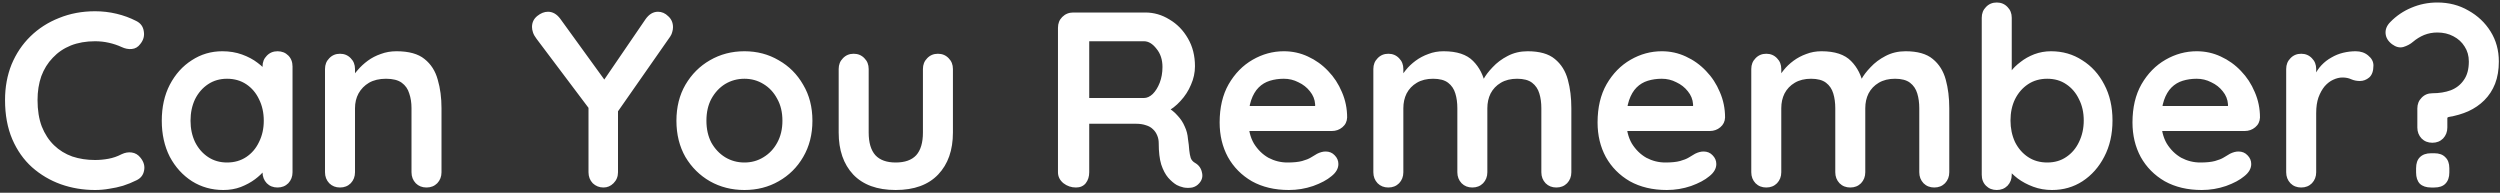 <svg width="480" height="37" viewBox="0 0 480 37" fill="none" xmlns="http://www.w3.org/2000/svg">
<rect x="0" y="0" width="480" height="37" fill="#333333" stroke="none"/>
<path d="M26.167 4.032C26.999 4.448 27.479 5.104 27.607 6C27.767 6.896 27.543 7.712 26.935 8.448C26.519 9.024 25.975 9.344 25.303 9.408C24.663 9.472 24.007 9.344 23.335 9.024C22.567 8.672 21.751 8.4 20.887 8.208C20.055 8.016 19.175 7.92 18.247 7.92C16.519 7.92 14.967 8.192 13.591 8.736C12.247 9.28 11.095 10.064 10.135 11.088C9.175 12.08 8.439 13.264 7.927 14.64C7.447 16.016 7.207 17.536 7.207 19.2C7.207 21.152 7.479 22.848 8.023 24.288C8.599 25.728 9.383 26.928 10.375 27.888C11.367 28.848 12.535 29.568 13.879 30.048C15.223 30.496 16.679 30.72 18.247 30.72C19.111 30.72 19.975 30.64 20.839 30.48C21.703 30.32 22.535 30.032 23.335 29.616C24.007 29.296 24.663 29.184 25.303 29.28C25.975 29.376 26.535 29.712 26.983 30.288C27.623 31.088 27.847 31.92 27.655 32.784C27.495 33.616 27.015 34.224 26.215 34.608C25.383 35.024 24.519 35.376 23.623 35.664C22.759 35.92 21.879 36.112 20.983 36.24C20.087 36.4 19.175 36.48 18.247 36.48C15.943 36.48 13.751 36.112 11.671 35.376C9.623 34.64 7.783 33.552 6.151 32.112C4.551 30.672 3.287 28.88 2.359 26.736C1.431 24.56 0.967 22.048 0.967 19.2C0.967 16.736 1.383 14.464 2.215 12.384C3.079 10.304 4.279 8.512 5.815 7.008C7.383 5.472 9.223 4.288 11.335 3.456C13.447 2.592 15.751 2.16 18.247 2.16C19.655 2.16 21.031 2.32 22.375 2.64C23.719 2.96 24.983 3.424 26.167 4.032ZM53.285 9.84C54.117 9.84 54.805 10.112 55.349 10.656C55.893 11.2 56.165 11.904 56.165 12.768V33.072C56.165 33.904 55.893 34.608 55.349 35.184C54.805 35.728 54.117 36 53.285 36C52.453 36 51.765 35.728 51.221 35.184C50.677 34.608 50.405 33.904 50.405 33.072V30.72L51.461 31.152C51.461 31.568 51.237 32.08 50.789 32.688C50.341 33.264 49.733 33.84 48.965 34.416C48.197 34.992 47.285 35.488 46.229 35.904C45.205 36.288 44.085 36.48 42.869 36.48C40.661 36.48 38.661 35.92 36.869 34.8C35.077 33.648 33.653 32.08 32.597 30.096C31.573 28.08 31.061 25.776 31.061 23.184C31.061 20.56 31.573 18.256 32.597 16.272C33.653 14.256 35.061 12.688 36.821 11.568C38.581 10.416 40.533 9.84 42.677 9.84C44.053 9.84 45.317 10.048 46.469 10.464C47.621 10.88 48.613 11.408 49.445 12.048C50.309 12.688 50.965 13.344 51.413 14.016C51.893 14.656 52.133 15.2 52.133 15.648L50.405 16.272V12.768C50.405 11.936 50.677 11.248 51.221 10.704C51.765 10.128 52.453 9.84 53.285 9.84ZM43.589 31.2C44.997 31.2 46.229 30.848 47.285 30.144C48.341 29.44 49.157 28.48 49.733 27.264C50.341 26.048 50.645 24.688 50.645 23.184C50.645 21.648 50.341 20.272 49.733 19.056C49.157 17.84 48.341 16.88 47.285 16.176C46.229 15.472 44.997 15.12 43.589 15.12C42.213 15.12 40.997 15.472 39.941 16.176C38.885 16.88 38.053 17.84 37.445 19.056C36.869 20.272 36.581 21.648 36.581 23.184C36.581 24.688 36.869 26.048 37.445 27.264C38.053 28.48 38.885 29.44 39.941 30.144C40.997 30.848 42.213 31.2 43.589 31.2ZM76.129 9.84C78.497 9.84 80.289 10.336 81.505 11.328C82.753 12.32 83.601 13.648 84.049 15.312C84.529 16.944 84.769 18.768 84.769 20.784V33.072C84.769 33.904 84.497 34.608 83.953 35.184C83.409 35.728 82.721 36 81.889 36C81.057 36 80.369 35.728 79.825 35.184C79.281 34.608 79.009 33.904 79.009 33.072V20.784C79.009 19.728 78.865 18.784 78.577 17.952C78.321 17.088 77.841 16.4 77.137 15.888C76.433 15.376 75.425 15.12 74.113 15.12C72.833 15.12 71.745 15.376 70.849 15.888C69.985 16.4 69.313 17.088 68.833 17.952C68.385 18.784 68.161 19.728 68.161 20.784V33.072C68.161 33.904 67.889 34.608 67.345 35.184C66.801 35.728 66.113 36 65.281 36C64.449 36 63.761 35.728 63.217 35.184C62.673 34.608 62.401 33.904 62.401 33.072V13.248C62.401 12.416 62.673 11.728 63.217 11.184C63.761 10.608 64.449 10.32 65.281 10.32C66.113 10.32 66.801 10.608 67.345 11.184C67.889 11.728 68.161 12.416 68.161 13.248V15.312L67.441 15.168C67.729 14.624 68.145 14.048 68.689 13.44C69.233 12.8 69.873 12.208 70.609 11.664C71.345 11.12 72.177 10.688 73.105 10.368C74.033 10.016 75.041 9.84 76.129 9.84ZM126.336 2.256C127.072 2.256 127.728 2.544 128.304 3.12C128.912 3.664 129.216 4.368 129.216 5.232C129.216 5.52 129.168 5.824 129.072 6.144C129.008 6.432 128.88 6.72 128.688 7.008L117.792 22.608L118.656 19.296V33.072C118.656 33.904 118.368 34.608 117.792 35.184C117.248 35.728 116.608 36 115.872 36C115.072 36 114.384 35.728 113.808 35.184C113.264 34.608 112.992 33.904 112.992 33.072V19.68L113.376 21.216L103.008 7.44C102.688 7.024 102.464 6.624 102.336 6.24C102.208 5.856 102.144 5.504 102.144 5.184C102.144 4.32 102.48 3.616 103.152 3.072C103.824 2.528 104.512 2.256 105.216 2.256C106.112 2.256 106.896 2.704 107.568 3.6L116.784 16.32L115.44 16.128L123.936 3.696C124.608 2.736 125.408 2.256 126.336 2.256ZM155.985 23.184C155.985 25.808 155.393 28.128 154.209 30.144C153.057 32.128 151.489 33.68 149.505 34.8C147.553 35.92 145.361 36.48 142.929 36.48C140.497 36.48 138.289 35.92 136.305 34.8C134.353 33.68 132.785 32.128 131.601 30.144C130.449 28.128 129.873 25.808 129.873 23.184C129.873 20.56 130.449 18.256 131.601 16.272C132.785 14.256 134.353 12.688 136.305 11.568C138.289 10.416 140.497 9.84 142.929 9.84C145.361 9.84 147.553 10.416 149.505 11.568C151.489 12.688 153.057 14.256 154.209 16.272C155.393 18.256 155.985 20.56 155.985 23.184ZM150.225 23.184C150.225 21.552 149.889 20.144 149.217 18.96C148.577 17.744 147.697 16.8 146.577 16.128C145.489 15.456 144.273 15.12 142.929 15.12C141.585 15.12 140.353 15.456 139.233 16.128C138.145 16.8 137.265 17.744 136.593 18.96C135.953 20.144 135.633 21.552 135.633 23.184C135.633 24.784 135.953 26.192 136.593 27.408C137.265 28.592 138.145 29.52 139.233 30.192C140.353 30.864 141.585 31.2 142.929 31.2C144.273 31.2 145.489 30.864 146.577 30.192C147.697 29.52 148.577 28.592 149.217 27.408C149.889 26.192 150.225 24.784 150.225 23.184ZM180.082 10.32C180.914 10.32 181.602 10.608 182.146 11.184C182.69 11.728 182.962 12.416 182.962 13.248V25.44C182.962 28.832 182.018 31.52 180.13 33.504C178.242 35.488 175.522 36.48 171.97 36.48C168.418 36.48 165.698 35.488 163.81 33.504C161.954 31.52 161.026 28.832 161.026 25.44V13.248C161.026 12.416 161.298 11.728 161.842 11.184C162.386 10.608 163.074 10.32 163.906 10.32C164.738 10.32 165.426 10.608 165.97 11.184C166.514 11.728 166.786 12.416 166.786 13.248V25.44C166.786 27.392 167.218 28.848 168.082 29.808C168.946 30.736 170.242 31.2 171.97 31.2C173.73 31.2 175.042 30.736 175.906 29.808C176.77 28.848 177.202 27.392 177.202 25.44V13.248C177.202 12.416 177.474 11.728 178.018 11.184C178.562 10.608 179.25 10.32 180.082 10.32ZM206.587 36C205.691 36 204.891 35.728 204.187 35.184C203.483 34.608 203.131 33.904 203.131 33.072V5.328C203.131 4.496 203.403 3.808 203.947 3.264C204.523 2.688 205.227 2.4 206.059 2.4H219.883C221.547 2.4 223.099 2.848 224.539 3.744C226.011 4.608 227.195 5.824 228.091 7.392C228.987 8.928 229.435 10.704 229.435 12.72C229.435 13.936 229.179 15.12 228.667 16.272C228.187 17.424 227.515 18.464 226.651 19.392C225.819 20.32 224.875 21.04 223.819 21.552L223.867 20.448C224.763 20.928 225.499 21.504 226.075 22.176C226.683 22.816 227.147 23.52 227.467 24.288C227.819 25.024 228.027 25.824 228.091 26.688C228.219 27.488 228.299 28.192 228.331 28.8C228.395 29.408 228.491 29.92 228.619 30.336C228.779 30.752 229.067 31.072 229.483 31.296C230.187 31.712 230.619 32.32 230.779 33.12C230.971 33.888 230.795 34.576 230.251 35.184C229.899 35.6 229.451 35.872 228.907 36C228.363 36.096 227.819 36.096 227.275 36C226.731 35.872 226.283 35.712 225.931 35.52C225.387 35.2 224.843 34.736 224.299 34.128C223.755 33.488 223.307 32.64 222.955 31.584C222.635 30.528 222.475 29.168 222.475 27.504C222.475 26.96 222.379 26.464 222.187 26.016C221.995 25.536 221.723 25.136 221.371 24.816C221.019 24.464 220.571 24.208 220.027 24.048C219.483 23.856 218.843 23.76 218.107 23.76H208.411L209.131 22.656V33.072C209.131 33.904 208.907 34.608 208.459 35.184C208.011 35.728 207.387 36 206.587 36ZM208.459 18.816H219.643C220.219 18.816 220.779 18.56 221.323 18.048C221.867 17.504 222.315 16.784 222.667 15.888C223.019 14.96 223.195 13.952 223.195 12.864C223.195 11.456 222.811 10.288 222.043 9.36C221.307 8.4 220.507 7.92 219.643 7.92H208.555L209.131 6.384V19.968L208.459 18.816ZM247.466 36.48C244.746 36.48 242.378 35.92 240.362 34.8C238.378 33.648 236.842 32.096 235.754 30.144C234.698 28.192 234.17 25.984 234.17 23.52C234.17 20.64 234.746 18.192 235.898 16.176C237.082 14.128 238.618 12.56 240.506 11.472C242.394 10.384 244.394 9.84 246.506 9.84C248.138 9.84 249.674 10.176 251.114 10.848C252.586 11.52 253.882 12.448 255.002 13.632C256.122 14.784 257.002 16.128 257.642 17.664C258.314 19.2 258.65 20.832 258.65 22.56C258.618 23.328 258.314 23.952 257.738 24.432C257.162 24.912 256.49 25.152 255.722 25.152H237.386L235.946 20.352H253.562L252.506 21.312V20.016C252.442 19.088 252.106 18.256 251.498 17.52C250.922 16.784 250.186 16.208 249.29 15.792C248.426 15.344 247.498 15.12 246.506 15.12C245.546 15.12 244.65 15.248 243.818 15.504C242.986 15.76 242.266 16.192 241.658 16.8C241.05 17.408 240.57 18.224 240.218 19.248C239.866 20.272 239.69 21.568 239.69 23.136C239.69 24.864 240.042 26.336 240.746 27.552C241.482 28.736 242.41 29.648 243.53 30.288C244.682 30.896 245.898 31.2 247.178 31.2C248.362 31.2 249.306 31.104 250.01 30.912C250.714 30.72 251.274 30.496 251.69 30.24C252.138 29.952 252.538 29.712 252.89 29.52C253.466 29.232 254.01 29.088 254.522 29.088C255.226 29.088 255.802 29.328 256.25 29.808C256.73 30.288 256.97 30.848 256.97 31.488C256.97 32.352 256.522 33.136 255.626 33.84C254.794 34.544 253.626 35.168 252.122 35.712C250.618 36.224 249.066 36.48 247.466 36.48ZM277.171 9.84C279.731 9.84 281.619 10.464 282.835 11.712C284.051 12.928 284.851 14.512 285.234 16.464L284.419 16.032L284.802 15.264C285.187 14.528 285.779 13.744 286.579 12.912C287.379 12.048 288.339 11.328 289.459 10.752C290.611 10.144 291.891 9.84 293.299 9.84C295.603 9.84 297.347 10.336 298.531 11.328C299.747 12.32 300.579 13.648 301.027 15.312C301.475 16.944 301.699 18.768 301.699 20.784V33.072C301.699 33.904 301.427 34.608 300.883 35.184C300.339 35.728 299.651 36 298.819 36C297.987 36 297.299 35.728 296.755 35.184C296.211 34.608 295.939 33.904 295.939 33.072V20.784C295.939 19.728 295.811 18.784 295.555 17.952C295.299 17.088 294.835 16.4 294.163 15.888C293.491 15.376 292.531 15.12 291.283 15.12C290.067 15.12 289.027 15.376 288.163 15.888C287.299 16.4 286.643 17.088 286.195 17.952C285.779 18.784 285.571 19.728 285.571 20.784V33.072C285.571 33.904 285.299 34.608 284.755 35.184C284.211 35.728 283.523 36 282.691 36C281.859 36 281.171 35.728 280.627 35.184C280.083 34.608 279.811 33.904 279.811 33.072V20.784C279.811 19.728 279.683 18.784 279.427 17.952C279.171 17.088 278.707 16.4 278.035 15.888C277.363 15.376 276.403 15.12 275.155 15.12C273.939 15.12 272.899 15.376 272.035 15.888C271.171 16.4 270.515 17.088 270.067 17.952C269.651 18.784 269.443 19.728 269.443 20.784V33.072C269.443 33.904 269.171 34.608 268.627 35.184C268.083 35.728 267.395 36 266.562 36C265.731 36 265.043 35.728 264.499 35.184C263.955 34.608 263.683 33.904 263.683 33.072V13.248C263.683 12.416 263.955 11.728 264.499 11.184C265.043 10.608 265.731 10.32 266.562 10.32C267.395 10.32 268.083 10.608 268.627 11.184C269.171 11.728 269.443 12.416 269.443 13.248V15.312L268.723 15.168C269.011 14.624 269.411 14.048 269.923 13.44C270.435 12.8 271.059 12.208 271.795 11.664C272.531 11.12 273.347 10.688 274.243 10.368C275.139 10.016 276.115 9.84 277.171 9.84ZM320.029 36.48C317.309 36.48 314.941 35.92 312.925 34.8C310.941 33.648 309.405 32.096 308.317 30.144C307.261 28.192 306.733 25.984 306.733 23.52C306.733 20.64 307.309 18.192 308.461 16.176C309.645 14.128 311.181 12.56 313.069 11.472C314.957 10.384 316.957 9.84 319.069 9.84C320.701 9.84 322.237 10.176 323.677 10.848C325.149 11.52 326.445 12.448 327.565 13.632C328.685 14.784 329.565 16.128 330.205 17.664C330.877 19.2 331.213 20.832 331.213 22.56C331.181 23.328 330.877 23.952 330.301 24.432C329.725 24.912 329.053 25.152 328.285 25.152H309.949L308.509 20.352H326.125L325.069 21.312V20.016C325.005 19.088 324.669 18.256 324.061 17.52C323.485 16.784 322.749 16.208 321.853 15.792C320.989 15.344 320.061 15.12 319.069 15.12C318.109 15.12 317.213 15.248 316.381 15.504C315.549 15.76 314.829 16.192 314.221 16.8C313.613 17.408 313.133 18.224 312.781 19.248C312.429 20.272 312.253 21.568 312.253 23.136C312.253 24.864 312.605 26.336 313.309 27.552C314.045 28.736 314.973 29.648 316.093 30.288C317.245 30.896 318.461 31.2 319.741 31.2C320.925 31.2 321.869 31.104 322.573 30.912C323.277 30.72 323.837 30.496 324.253 30.24C324.701 29.952 325.101 29.712 325.453 29.52C326.029 29.232 326.573 29.088 327.085 29.088C327.789 29.088 328.365 29.328 328.812 29.808C329.293 30.288 329.533 30.848 329.533 31.488C329.533 32.352 329.085 33.136 328.189 33.84C327.357 34.544 326.189 35.168 324.685 35.712C323.181 36.224 321.629 36.48 320.029 36.48ZM349.733 9.84C352.293 9.84 354.181 10.464 355.397 11.712C356.613 12.928 357.413 14.512 357.797 16.464L356.981 16.032L357.365 15.264C357.749 14.528 358.341 13.744 359.141 12.912C359.941 12.048 360.901 11.328 362.021 10.752C363.173 10.144 364.453 9.84 365.861 9.84C368.165 9.84 369.909 10.336 371.093 11.328C372.309 12.32 373.141 13.648 373.589 15.312C374.037 16.944 374.261 18.768 374.261 20.784V33.072C374.261 33.904 373.989 34.608 373.445 35.184C372.901 35.728 372.213 36 371.381 36C370.549 36 369.861 35.728 369.317 35.184C368.773 34.608 368.501 33.904 368.501 33.072V20.784C368.501 19.728 368.373 18.784 368.117 17.952C367.861 17.088 367.397 16.4 366.725 15.888C366.053 15.376 365.093 15.12 363.845 15.12C362.629 15.12 361.589 15.376 360.725 15.888C359.861 16.4 359.205 17.088 358.757 17.952C358.341 18.784 358.133 19.728 358.133 20.784V33.072C358.133 33.904 357.861 34.608 357.317 35.184C356.773 35.728 356.085 36 355.253 36C354.421 36 353.733 35.728 353.189 35.184C352.645 34.608 352.373 33.904 352.373 33.072V20.784C352.373 19.728 352.245 18.784 351.989 17.952C351.733 17.088 351.269 16.4 350.597 15.888C349.925 15.376 348.965 15.12 347.717 15.12C346.501 15.12 345.461 15.376 344.597 15.888C343.733 16.4 343.077 17.088 342.629 17.952C342.213 18.784 342.005 19.728 342.005 20.784V33.072C342.005 33.904 341.733 34.608 341.189 35.184C340.645 35.728 339.957 36 339.125 36C338.293 36 337.605 35.728 337.061 35.184C336.517 34.608 336.245 33.904 336.245 33.072V13.248C336.245 12.416 336.517 11.728 337.061 11.184C337.605 10.608 338.293 10.32 339.125 10.32C339.957 10.32 340.645 10.608 341.189 11.184C341.733 11.728 342.005 12.416 342.005 13.248V15.312L341.285 15.168C341.573 14.624 341.973 14.048 342.485 13.44C342.997 12.8 343.621 12.208 344.357 11.664C345.093 11.12 345.909 10.688 346.805 10.368C347.701 10.016 348.677 9.84 349.733 9.84ZM393.791 9.84C396.031 9.84 398.031 10.416 399.791 11.568C401.583 12.688 402.991 14.24 404.015 16.224C405.071 18.208 405.599 20.512 405.599 23.136C405.599 25.76 405.071 28.08 404.015 30.096C402.991 32.08 401.599 33.648 399.839 34.8C398.111 35.92 396.159 36.48 393.983 36.48C392.703 36.48 391.503 36.272 390.383 35.856C389.263 35.44 388.271 34.912 387.407 34.272C386.575 33.632 385.919 32.992 385.439 32.352C384.991 31.68 384.767 31.12 384.767 30.672L386.255 30.048V33.552C386.255 34.384 385.983 35.088 385.439 35.664C384.895 36.208 384.207 36.48 383.375 36.48C382.543 36.48 381.855 36.208 381.311 35.664C380.767 35.12 380.495 34.416 380.495 33.552V3.408C380.495 2.576 380.767 1.888 381.311 1.344C381.855 0.768 382.543 0.48 383.375 0.48C384.207 0.48 384.895 0.768 385.439 1.344C385.983 1.888 386.255 2.576 386.255 3.408V15.6L385.439 15.168C385.439 14.752 385.663 14.256 386.111 13.68C386.559 13.072 387.167 12.48 387.935 11.904C388.703 11.296 389.583 10.8 390.575 10.416C391.599 10.032 392.671 9.84 393.791 9.84ZM393.071 15.12C391.663 15.12 390.431 15.472 389.375 16.176C388.319 16.88 387.487 17.84 386.879 19.056C386.303 20.24 386.015 21.6 386.015 23.136C386.015 24.64 386.303 26.016 386.879 27.264C387.487 28.48 388.319 29.44 389.375 30.144C390.431 30.848 391.663 31.2 393.071 31.2C394.479 31.2 395.695 30.848 396.719 30.144C397.775 29.44 398.591 28.48 399.167 27.264C399.775 26.016 400.079 24.64 400.079 23.136C400.079 21.6 399.775 20.24 399.167 19.056C398.591 17.84 397.775 16.88 396.719 16.176C395.695 15.472 394.479 15.12 393.071 15.12ZM422.732 36.48C420.012 36.48 417.644 35.92 415.628 34.8C413.644 33.648 412.108 32.096 411.02 30.144C409.964 28.192 409.436 25.984 409.436 23.52C409.436 20.64 410.012 18.192 411.164 16.176C412.348 14.128 413.884 12.56 415.772 11.472C417.66 10.384 419.66 9.84 421.772 9.84C423.404 9.84 424.94 10.176 426.38 10.848C427.852 11.52 429.148 12.448 430.268 13.632C431.388 14.784 432.268 16.128 432.908 17.664C433.58 19.2 433.916 20.832 433.916 22.56C433.884 23.328 433.58 23.952 433.004 24.432C432.428 24.912 431.756 25.152 430.988 25.152H412.652L411.212 20.352H428.828L427.772 21.312V20.016C427.708 19.088 427.372 18.256 426.764 17.52C426.188 16.784 425.452 16.208 424.556 15.792C423.692 15.344 422.764 15.12 421.772 15.12C420.812 15.12 419.916 15.248 419.084 15.504C418.252 15.76 417.532 16.192 416.924 16.8C416.316 17.408 415.836 18.224 415.484 19.248C415.132 20.272 414.956 21.568 414.956 23.136C414.956 24.864 415.308 26.336 416.012 27.552C416.748 28.736 417.676 29.648 418.796 30.288C419.948 30.896 421.164 31.2 422.444 31.2C423.628 31.2 424.572 31.104 425.276 30.912C425.98 30.72 426.54 30.496 426.956 30.24C427.404 29.952 427.804 29.712 428.156 29.52C428.732 29.232 429.276 29.088 429.788 29.088C430.492 29.088 431.068 29.328 431.516 29.808C431.996 30.288 432.236 30.848 432.236 31.488C432.236 32.352 431.788 33.136 430.892 33.84C430.06 34.544 428.892 35.168 427.388 35.712C425.884 36.224 424.332 36.48 422.732 36.48ZM441.828 36C440.996 36 440.308 35.728 439.764 35.184C439.22 34.608 438.948 33.904 438.948 33.072V13.248C438.948 12.416 439.22 11.728 439.764 11.184C440.308 10.608 440.996 10.32 441.828 10.32C442.66 10.32 443.348 10.608 443.892 11.184C444.436 11.728 444.708 12.416 444.708 13.248V17.76L444.372 14.544C444.724 13.776 445.172 13.104 445.716 12.528C446.292 11.92 446.932 11.424 447.636 11.04C448.34 10.624 449.092 10.32 449.892 10.128C450.692 9.936 451.492 9.84 452.292 9.84C453.252 9.84 454.052 10.112 454.692 10.656C455.364 11.2 455.7 11.84 455.7 12.576C455.7 13.632 455.428 14.4 454.884 14.88C454.34 15.328 453.748 15.552 453.108 15.552C452.5 15.552 451.94 15.44 451.428 15.216C450.948 14.992 450.388 14.88 449.748 14.88C449.172 14.88 448.58 15.024 447.972 15.312C447.396 15.568 446.852 15.984 446.34 16.56C445.86 17.136 445.46 17.856 445.14 18.72C444.852 19.552 444.708 20.544 444.708 21.696V33.072C444.708 33.904 444.436 34.608 443.892 35.184C443.348 35.728 442.66 36 441.828 36ZM464.129 20.832C464.129 20 464.401 19.312 464.945 18.768C465.489 18.192 466.177 17.904 467.009 17.904C468.321 17.904 469.505 17.712 470.561 17.328C471.617 16.912 472.449 16.256 473.057 15.36C473.697 14.464 474.017 13.28 474.017 11.808C474.017 10.72 473.745 9.76 473.201 8.928C472.689 8.096 471.969 7.44 471.041 6.96C470.145 6.48 469.121 6.24 467.969 6.24C467.073 6.24 466.225 6.4 465.425 6.72C464.657 7.04 463.953 7.472 463.313 8.016C462.801 8.464 462.177 8.8 461.441 9.024C460.737 9.216 460.017 9.04 459.281 8.496C458.513 7.92 458.097 7.232 458.033 6.432C457.969 5.632 458.273 4.896 458.945 4.224C460.097 3.04 461.441 2.128 462.977 1.488C464.545 0.816 466.209 0.48 467.969 0.48C470.177 0.48 472.161 0.992 473.921 2.016C475.713 3.008 477.137 4.352 478.193 6.048C479.249 7.744 479.777 9.664 479.777 11.808C479.777 13.408 479.537 14.832 479.057 16.08C478.577 17.296 477.889 18.352 476.993 19.248C476.129 20.112 475.105 20.816 473.921 21.36C472.769 21.872 471.505 22.24 470.129 22.464C470.065 22.496 470.001 22.528 469.937 22.56C469.905 22.592 469.889 22.64 469.889 22.704V24.48C469.889 25.312 469.617 26.016 469.073 26.592C468.529 27.136 467.841 27.408 467.009 27.408C466.177 27.408 465.489 27.136 464.945 26.592C464.401 26.016 464.129 25.312 464.129 24.48V20.832ZM466.769 36C465.841 36 465.121 35.76 464.609 35.28C464.129 34.768 463.889 34.048 463.889 33.12V32.304C463.889 31.376 464.129 30.672 464.609 30.192C465.121 29.68 465.841 29.424 466.769 29.424H467.393C468.321 29.424 469.025 29.68 469.505 30.192C470.017 30.672 470.273 31.376 470.273 32.304V33.12C470.273 34.048 470.017 34.768 469.505 35.28C469.025 35.76 468.321 36 467.393 36H466.769Z" fill="white"/>
</svg>
